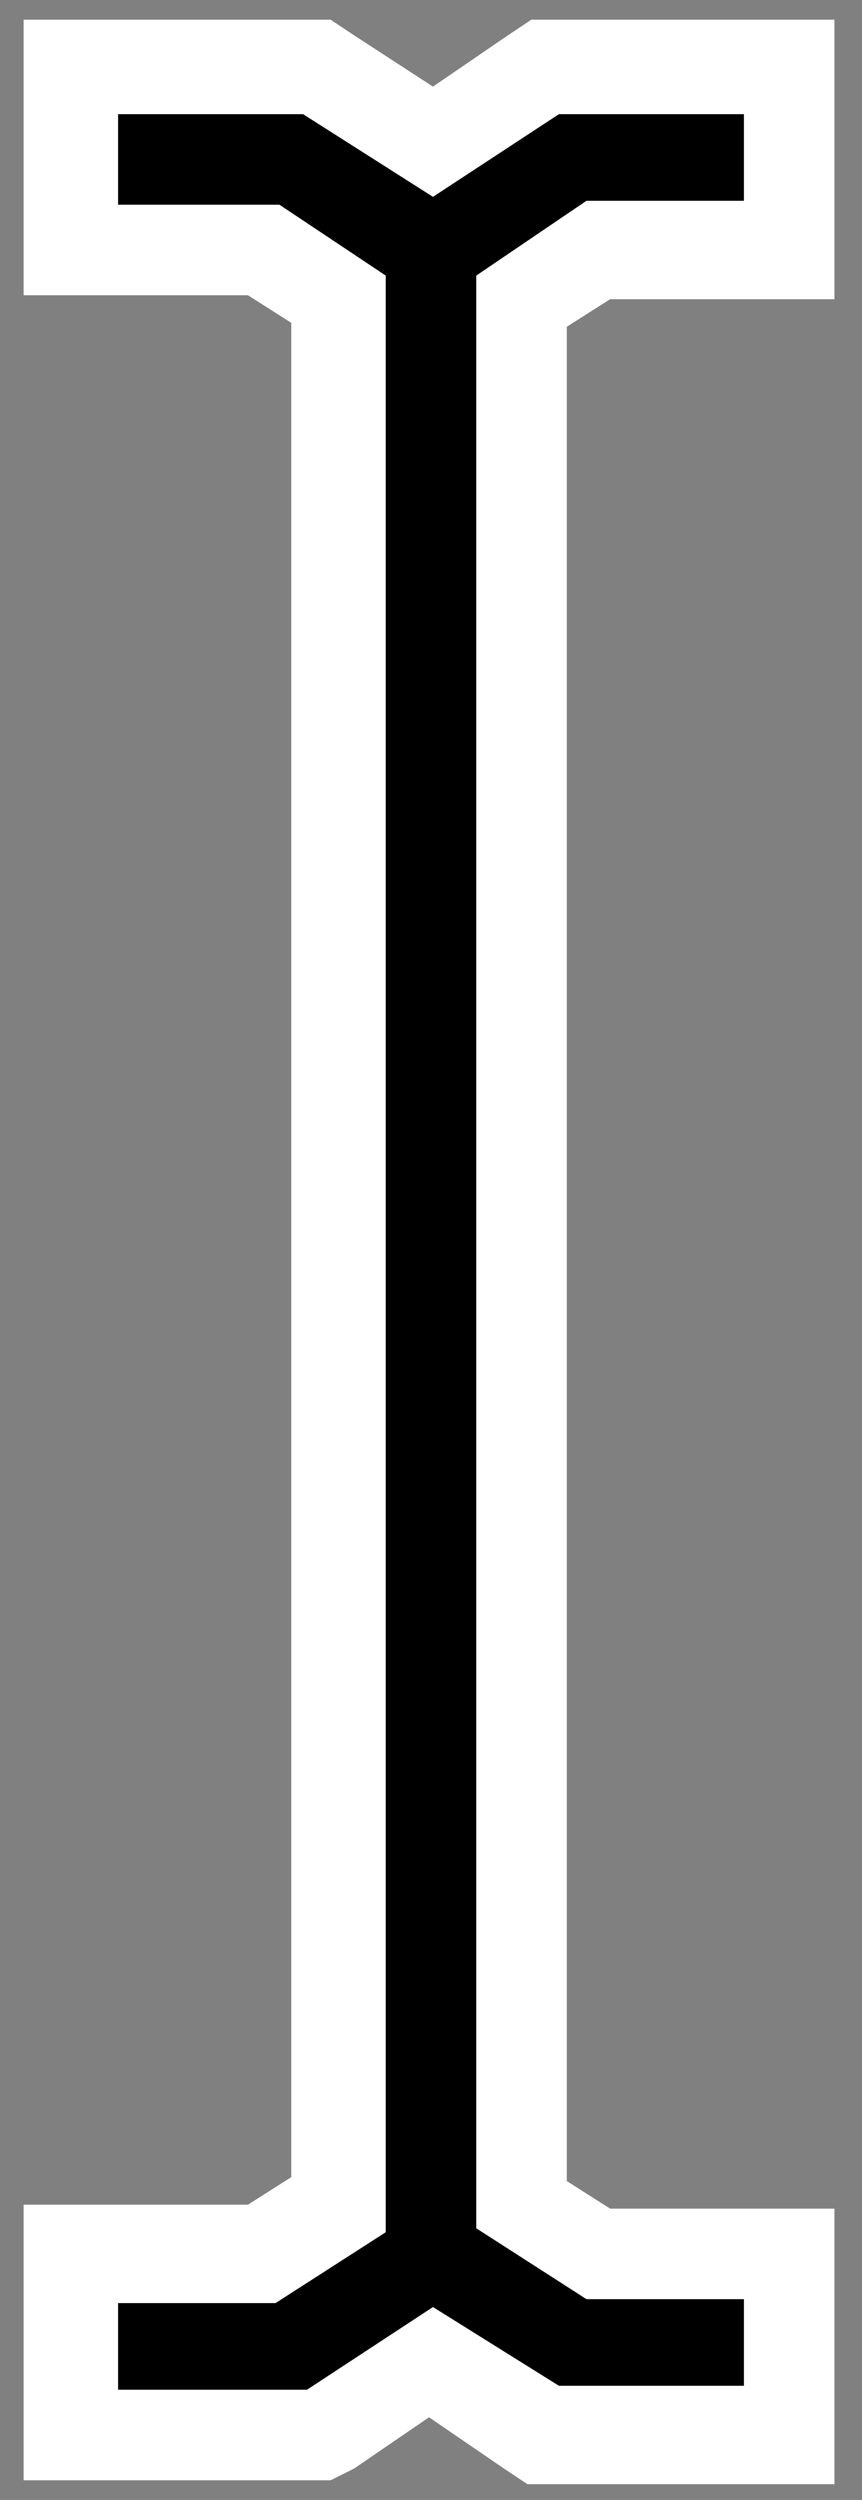 <?xml version="1.0" encoding="utf-8"?>
<!-- Generator: Adobe Illustrator 25.2.0, SVG Export Plug-In . SVG Version: 6.00 Build 0)  -->
<svg version="1.1" id="Layer_1" xmlns="http://www.w3.org/2000/svg" xmlns:xlink="http://www.w3.org/1999/xlink" x="0px" y="0px"
	 viewBox="0 0 21.9 63.5" style="enable-background:new 0 0 21.9 63.5;" xml:space="preserve">
<rect x="0" y="0" width="21.9" height="63.5" fill="#808080" stroke="none"/>
<style type="text/css">
	.st0{fill:#FFFFFF;}
</style>
<g>
	<polygon points="13.8,61.9 11,60 8.1,61.9 1.8,61.9 1.8,57.3 6.7,57.3 8.6,56 8.6,7.6 6.7,6.4 1.8,6.4 1.8,1.7 8.1,1.7 11,3.6 
		13.8,1.7 20.1,1.7 20.1,6.4 15.2,6.4 13.3,7.6 13.3,56 15.2,57.3 20.1,57.3 20.1,61.9 	"/>
	<path class="st0" d="M18.9,2.9v2.2h-4L12.1,7v0.5v48.9v0.2l2.8,1.8h4v2.2h-4.7L11,58.6l-3.2,2.1H3v-2.2h4l2.8-1.8v-0.2V7.5V7
		L7.1,5.2H3V2.9h4.7L11,5l3.2-2.1H18.9 M21.3,0.5h-2.4h-4.7h-0.7l-0.6,0.4L11,2.2L9,0.9L8.4,0.5H7.7H3H0.6v2.4v2.2v2.4H3h3.3
		l1.1,0.7v47.1l-1.1,0.7H3H0.6v2.4v2.2v2.4H3h4.7h0.7L9,62.7l1.9-1.3l1.9,1.3l0.6,0.4h0.7h4.7h2.4v-2.4v-2.2v-2.4h-2.4h-3.3
		l-1.1-0.7V8.3l1.1-0.7h3.3h2.4V5.2V2.9V0.5L21.3,0.5z"/>
</g>
</svg>
